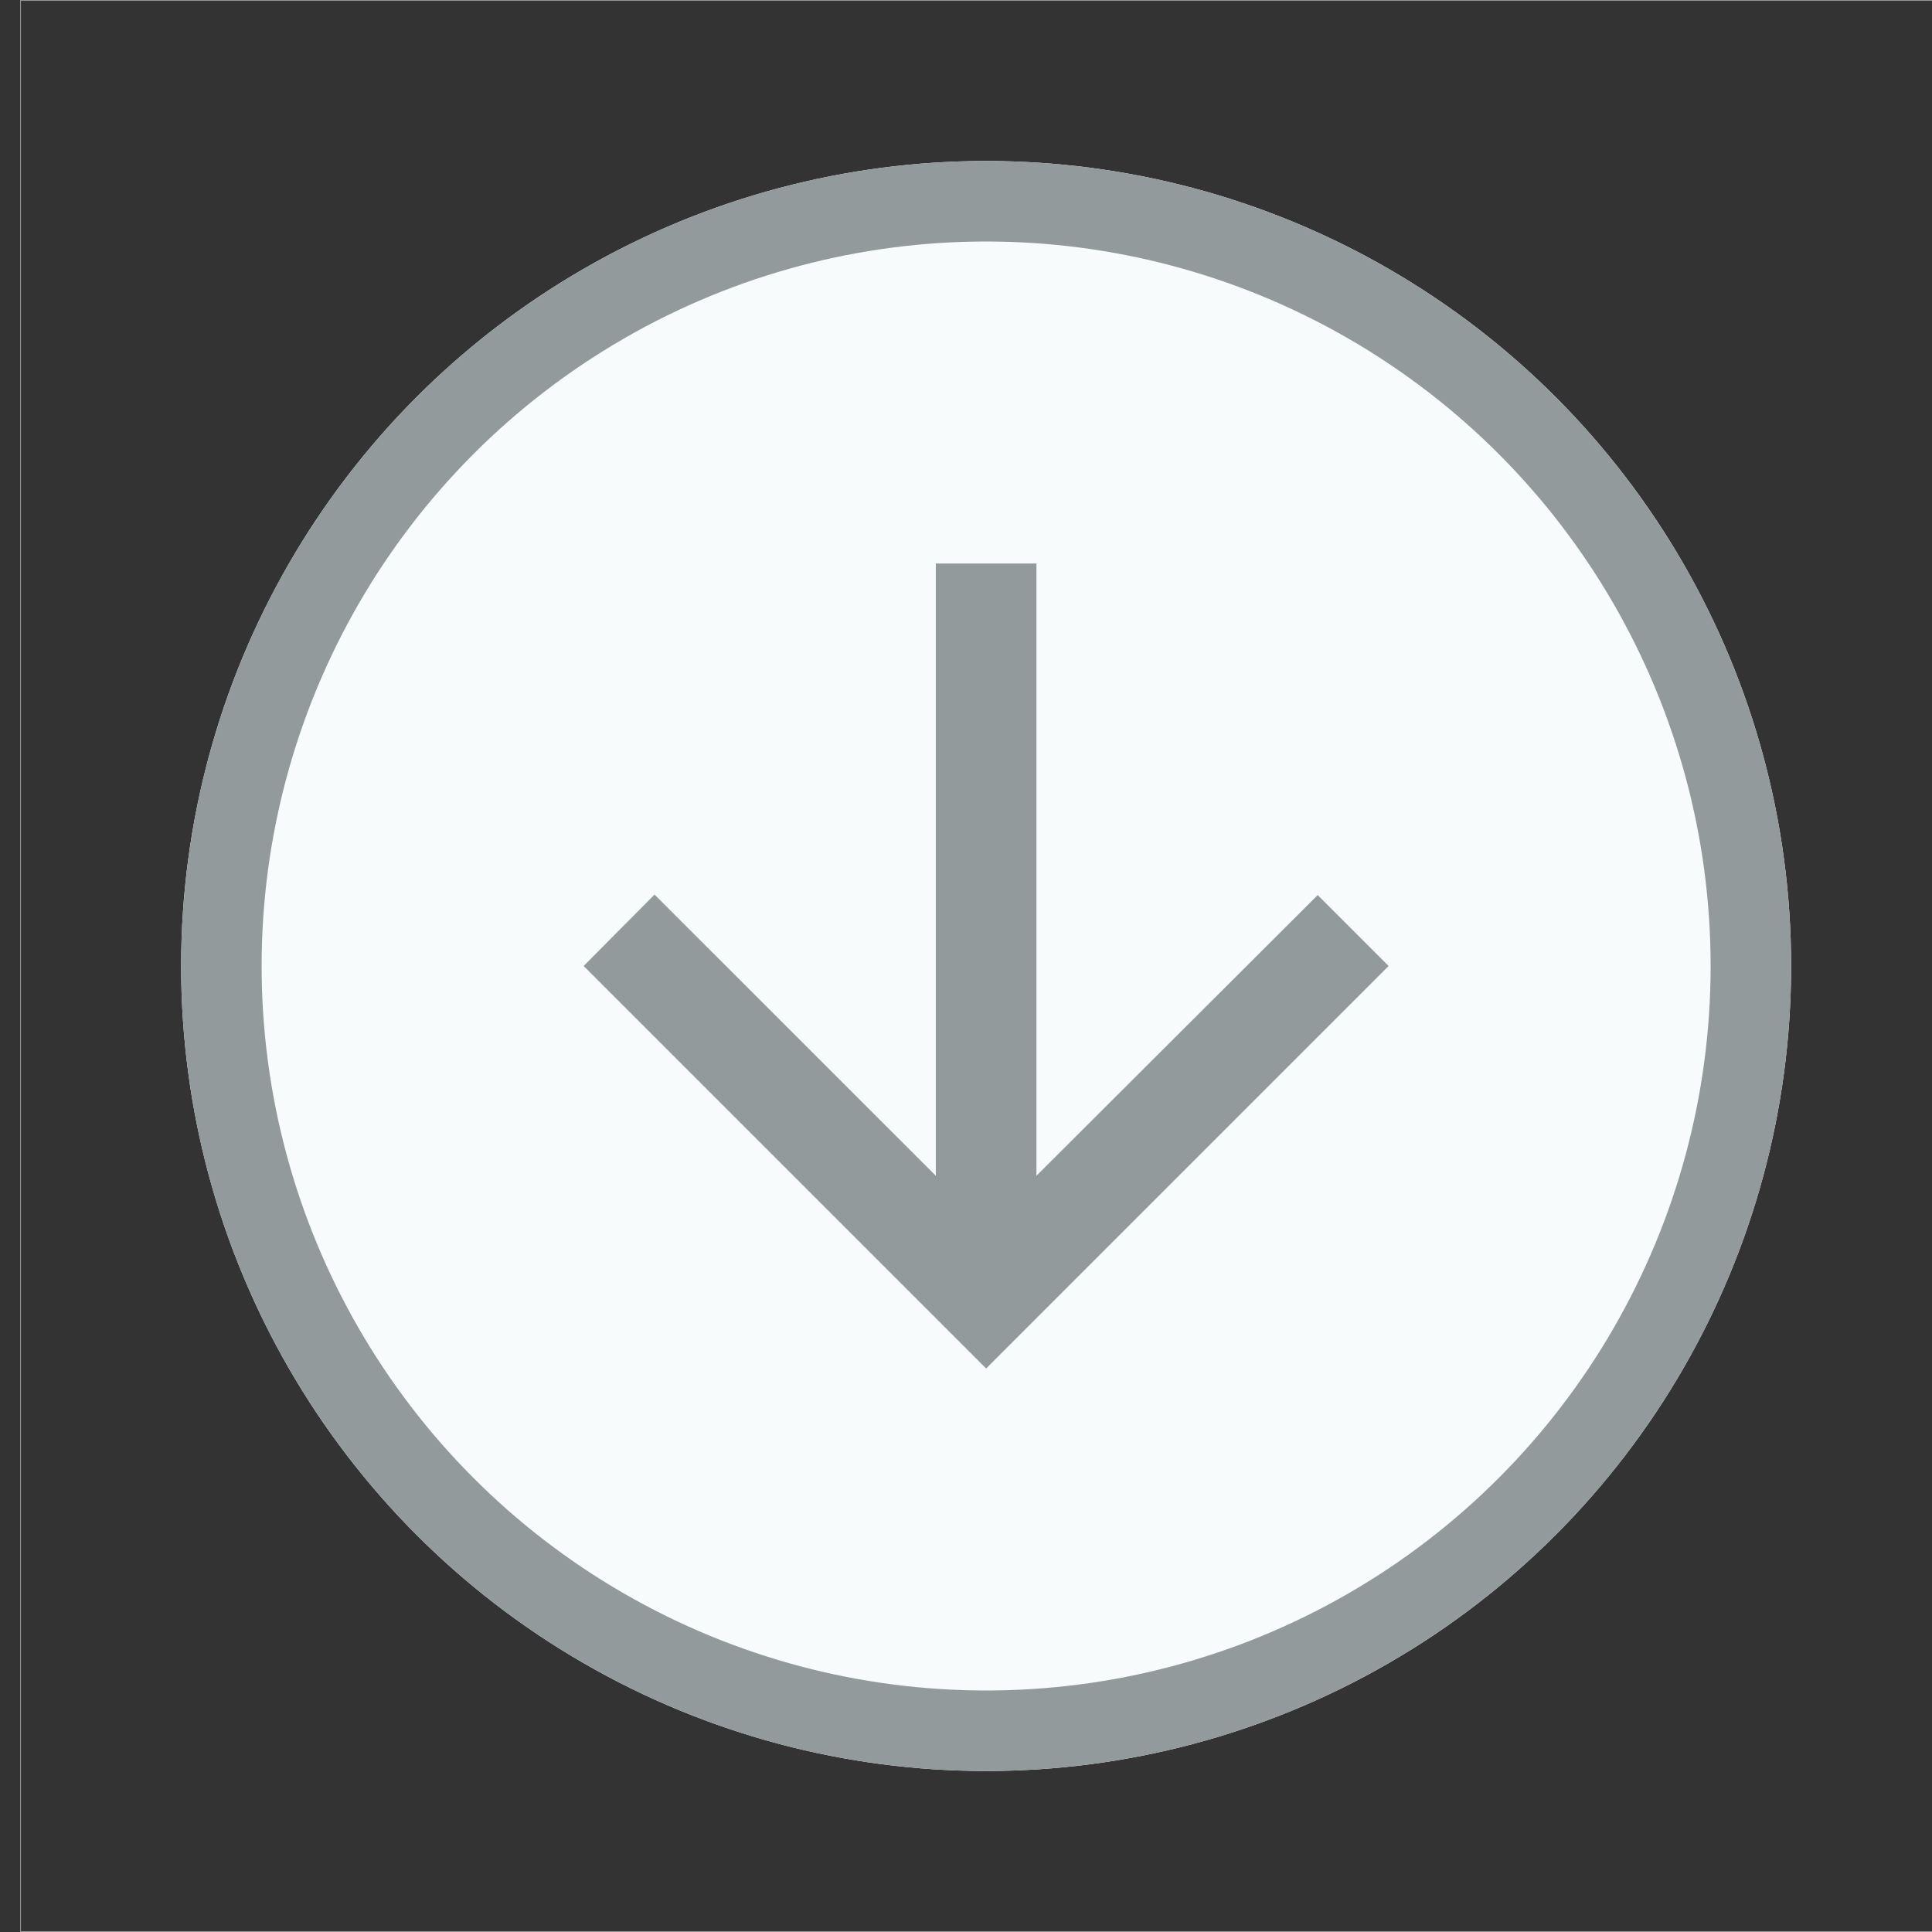 <?xml version="1.0" encoding="UTF-8"?>
<svg width="24px" height="24px" viewBox="0 0 24 24" version="1.1" xmlns="http://www.w3.org/2000/svg" xmlns:xlink="http://www.w3.org/1999/xlink">
    <rect x="0" y="0" width="24" height="24" fill="#333333" stroke="none"/>
    <!-- Generator: Sketch 46.2 (44496) - http://www.bohemiancoding.com/sketch -->
    <title>SaveRoute@1x</title>
    <desc>Created with Sketch.</desc>
    <defs>
        <circle id="path-1" cx="12" cy="12" r="10"></circle>
    </defs>
    <g id="Assets" stroke="none" stroke-width="1" fill="none" fill-rule="evenodd">
        <g id="Assets-Where-Section" transform="translate(-201, -64)">
            <g id="SaveRoute" transform="translate(201.25, 64)">
                <g id="Oval">
                    <use fill="#F7FBFC" fill-rule="evenodd" xlink:href="#path-1"></use>
                    <circle stroke="#929A9B" stroke-width="1" cx="12" cy="12" r="9.5"></circle>
                </g>
                <polygon id="Shape" fill="#929A9B" transform="translate(12, 12) rotate(-90) translate(-12, -12) " points="17 11.375 9.394 11.375 12.887 7.881 12 7 7 12 12 17 12.881 16.119 9.394 12.625 17 12.625"></polygon>
                <rect id="bounds" stroke="#979797" stroke-width="0.01" x="0.005" y="0.005" width="23.99" height="23.99"></rect>
            </g>
        </g>
    </g>
</svg>